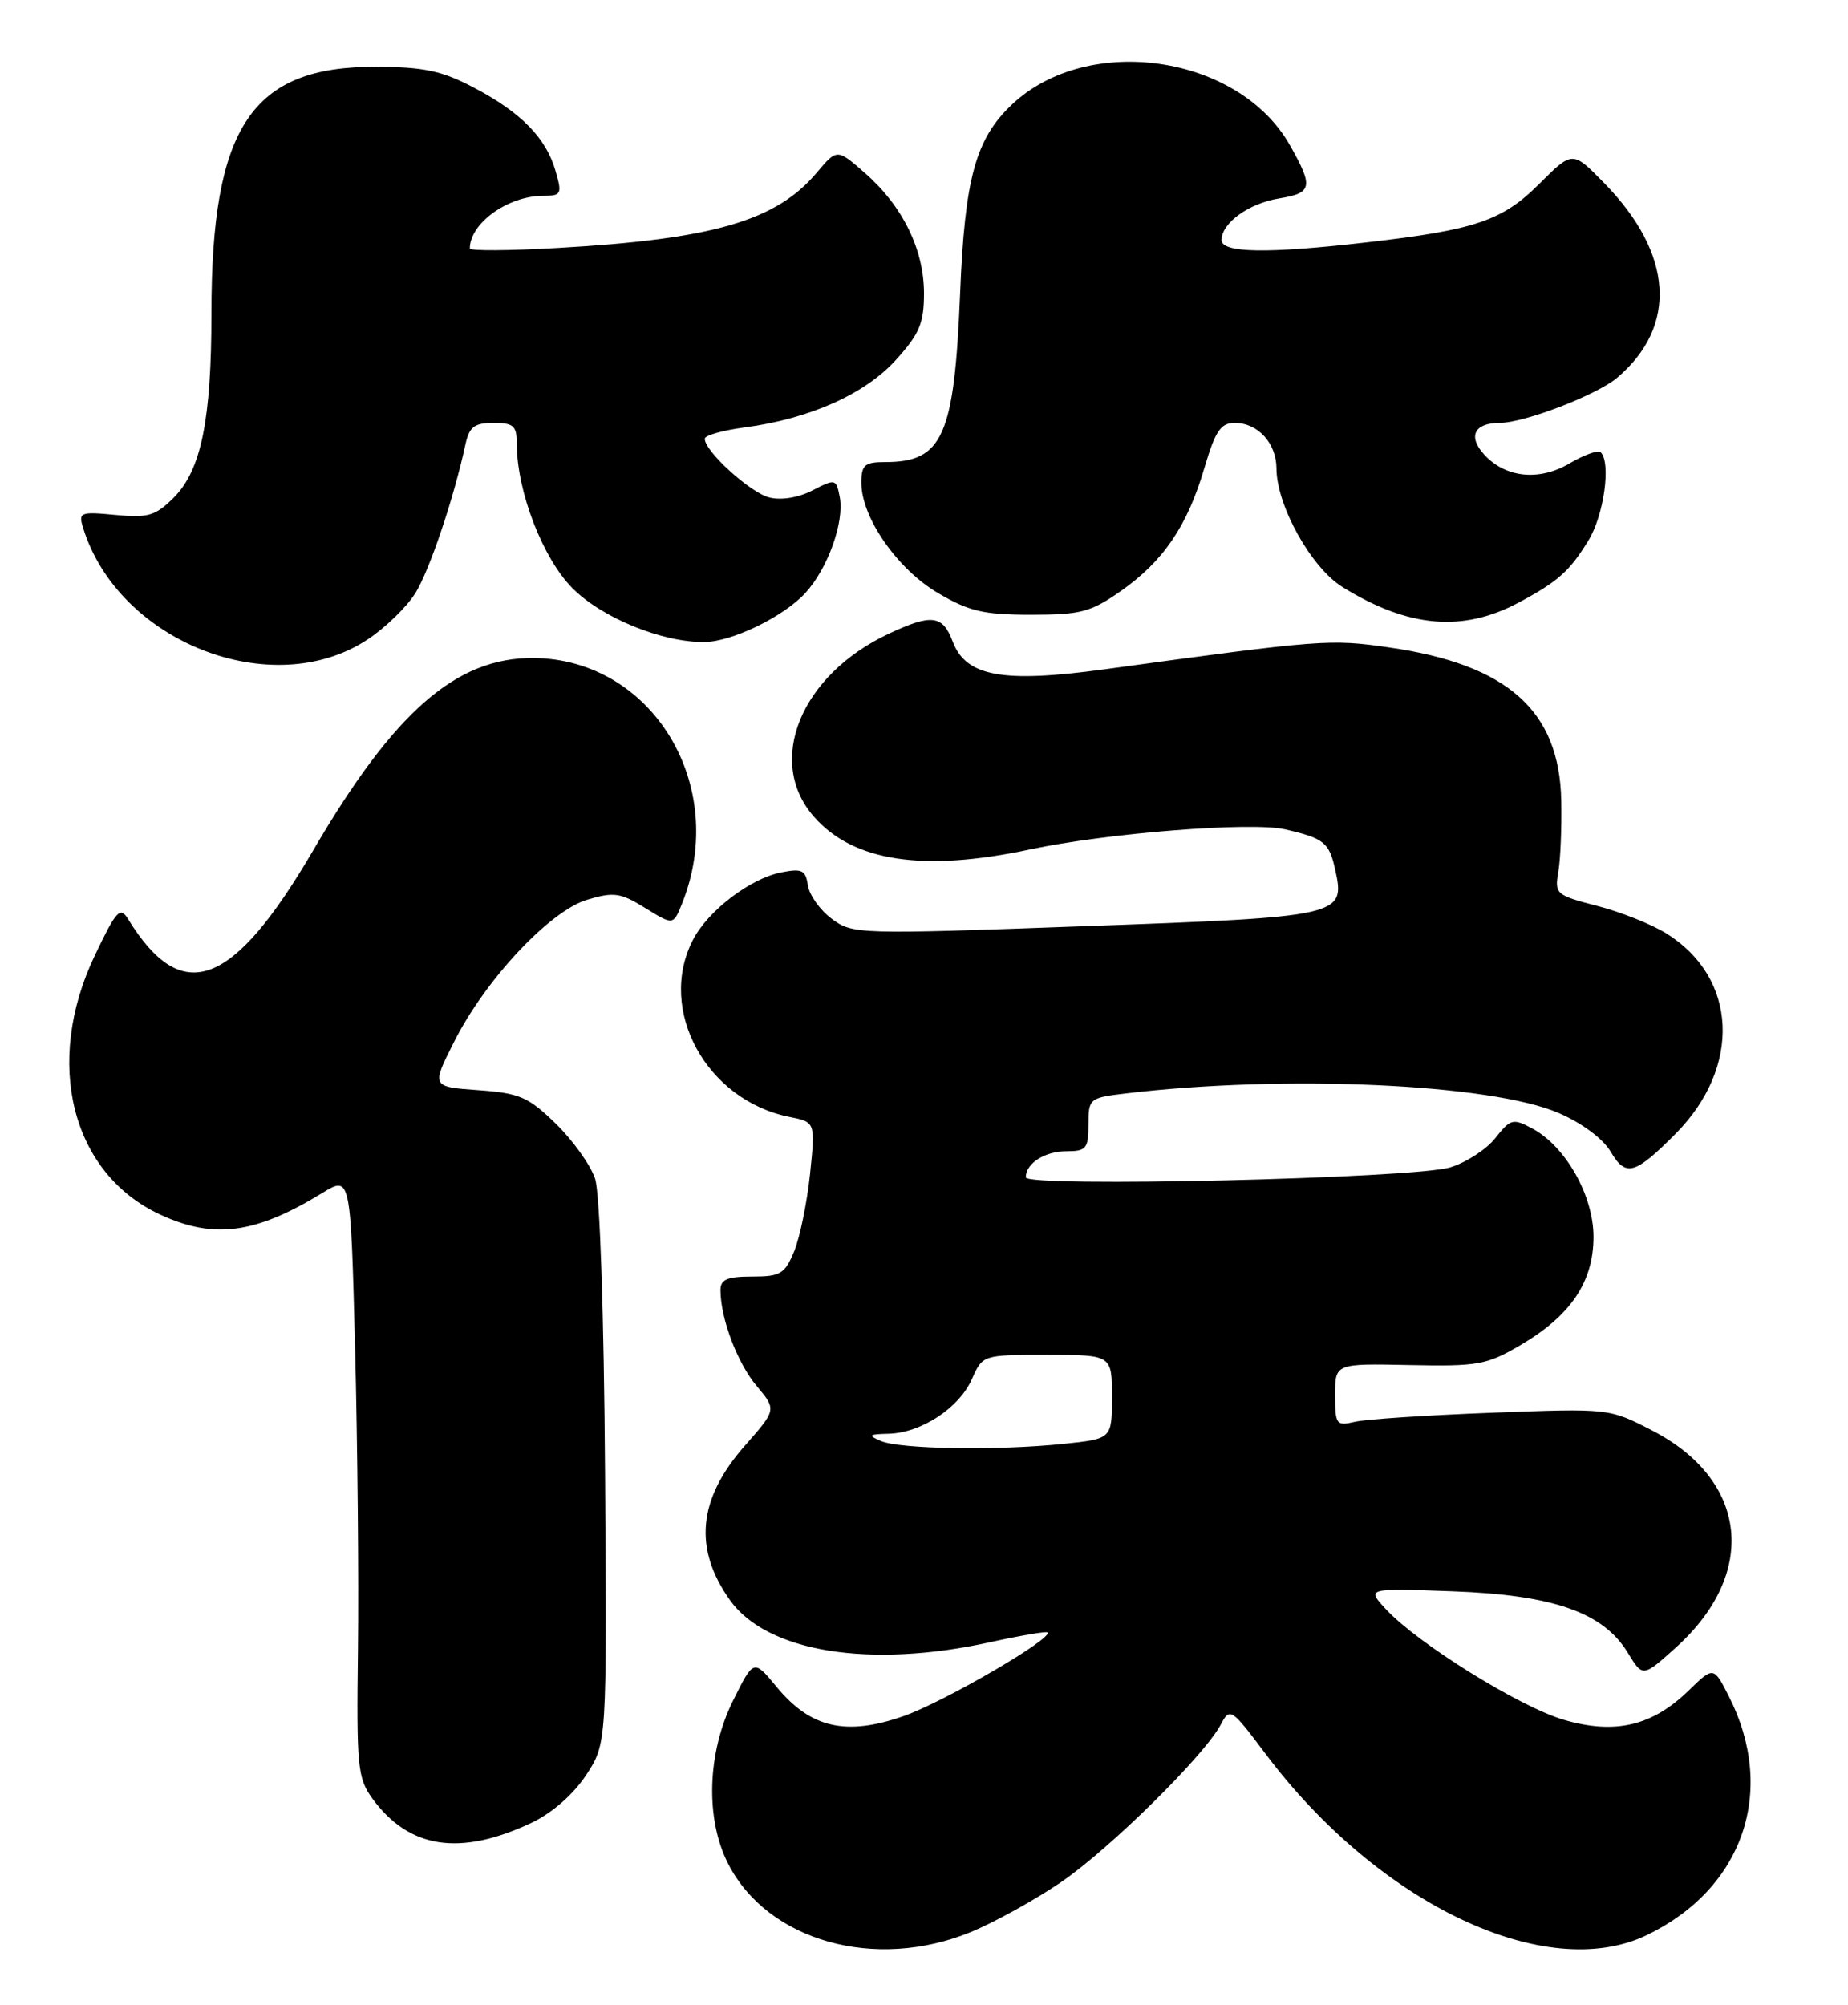<?xml version="1.0" encoding="UTF-8" standalone="no"?>
<!DOCTYPE svg PUBLIC "-//W3C//DTD SVG 1.1//EN" "http://www.w3.org/Graphics/SVG/1.1/DTD/svg11.dtd" >
<svg xmlns="http://www.w3.org/2000/svg" xmlns:xlink="http://www.w3.org/1999/xlink" version="1.1" viewBox="0 0 236 256">
 <g >
 <path fill="currentColor"
d=" M 124.00 246.69 C 127.03 245.44 132.20 242.58 135.50 240.33 C 141.73 236.07 153.78 224.19 155.89 220.22 C 157.07 218.00 157.22 218.09 161.63 223.96 C 176.05 243.15 197.47 253.31 210.35 247.07 C 222.63 241.13 226.91 228.68 220.80 216.63 C 218.84 212.76 218.84 212.76 215.59 215.92 C 210.96 220.40 206.22 221.50 199.71 219.60 C 194.07 217.95 181.04 209.85 177.00 205.49 C 174.50 202.79 174.50 202.79 185.50 203.19 C 198.39 203.66 204.74 205.89 207.87 211.02 C 209.79 214.18 209.79 214.18 214.05 210.34 C 224.55 200.87 223.24 188.98 211.00 182.66 C 205.50 179.82 205.50 179.82 190.50 180.39 C 182.25 180.70 174.38 181.22 173.00 181.55 C 170.65 182.10 170.50 181.90 170.50 178.12 C 170.50 174.10 170.50 174.10 180.00 174.30 C 188.76 174.48 189.87 174.28 194.18 171.75 C 200.60 167.98 203.50 163.67 203.50 157.93 C 203.50 152.66 199.95 146.38 195.67 144.09 C 193.22 142.78 192.90 142.86 190.97 145.31 C 189.84 146.75 187.24 148.44 185.20 149.06 C 180.55 150.48 131.00 151.64 131.00 150.33 C 131.00 148.55 133.42 147.00 136.20 147.00 C 138.72 147.00 139.00 146.66 139.00 143.59 C 139.00 140.28 139.12 140.17 143.75 139.62 C 164.04 137.20 190.37 138.38 199.03 142.11 C 202.01 143.39 204.72 145.40 205.70 147.07 C 207.62 150.32 208.77 150.00 213.94 144.81 C 222.45 136.27 221.93 124.83 212.77 119.17 C 210.88 118.00 206.90 116.42 203.92 115.66 C 198.73 114.32 198.52 114.14 199.00 111.38 C 199.28 109.80 199.45 105.68 199.38 102.24 C 199.16 90.74 192.55 84.85 177.40 82.67 C 169.82 81.58 168.88 81.65 141.00 85.47 C 128.05 87.24 123.35 86.38 121.67 81.93 C 120.38 78.52 118.98 78.35 113.50 80.92 C 102.24 86.20 97.74 97.22 103.95 104.29 C 108.97 110.01 117.92 111.37 131.50 108.47 C 141.41 106.36 159.82 104.91 164.13 105.90 C 169.11 107.05 169.75 107.56 170.53 111.12 C 171.81 116.97 171.32 117.08 138.59 118.26 C 109.53 119.32 108.88 119.30 106.22 117.32 C 104.72 116.21 103.35 114.28 103.17 113.04 C 102.88 111.09 102.41 110.87 99.75 111.40 C 95.78 112.19 90.41 116.30 88.50 120.00 C 83.88 128.93 90.19 140.49 100.83 142.62 C 104.13 143.28 104.13 143.28 103.45 149.89 C 103.07 153.52 102.16 157.96 101.43 159.75 C 100.24 162.66 99.68 163.00 96.05 163.00 C 92.86 163.00 92.00 163.37 92.01 164.75 C 92.02 168.36 94.16 174.04 96.63 176.97 C 99.17 180.00 99.17 180.00 95.11 184.61 C 89.14 191.40 88.53 197.72 93.22 204.32 C 97.95 210.96 111.08 213.08 126.49 209.68 C 130.33 208.84 133.61 208.28 133.77 208.44 C 134.53 209.19 120.61 217.29 115.41 219.12 C 108.05 221.70 103.52 220.66 99.18 215.40 C 96.25 211.85 96.25 211.85 93.63 217.12 C 90.31 223.78 90.05 232.21 92.98 237.96 C 98.03 247.86 111.77 251.72 124.00 246.69 Z  M 67.82 232.78 C 70.46 231.54 73.17 229.18 74.82 226.70 C 77.50 222.64 77.50 222.64 77.27 188.14 C 77.13 167.74 76.61 152.36 76.00 150.51 C 75.43 148.79 73.18 145.63 71.00 143.50 C 67.47 140.06 66.38 139.58 61.06 139.20 C 55.09 138.77 55.09 138.77 57.99 133.03 C 62.01 125.05 70.20 116.32 75.00 114.88 C 78.39 113.87 79.25 113.99 82.41 115.95 C 85.99 118.16 85.99 118.16 87.12 115.33 C 93.13 100.27 83.28 84.10 68.07 84.02 C 58.25 83.97 50.35 90.88 40.05 108.49 C 29.73 126.16 23.26 128.58 16.36 117.36 C 15.34 115.71 14.85 116.25 12.11 122.00 C 5.55 135.72 9.14 149.87 20.50 155.11 C 27.33 158.26 32.63 157.55 41.14 152.34 C 44.78 150.11 44.78 150.11 45.35 172.31 C 45.66 184.51 45.82 201.77 45.71 210.67 C 45.52 225.62 45.66 227.04 47.57 229.67 C 52.24 236.05 58.70 237.05 67.82 232.78 Z  M 46.95 81.65 C 49.22 80.15 51.97 77.48 53.06 75.71 C 54.87 72.78 57.96 63.61 59.44 56.75 C 59.93 54.50 60.58 54.00 63.02 54.00 C 65.59 54.00 66.00 54.37 66.00 56.68 C 66.00 62.73 69.32 71.32 73.13 75.13 C 76.91 78.91 84.55 82.02 89.93 81.98 C 93.48 81.95 100.03 78.77 102.84 75.73 C 105.72 72.60 107.85 66.65 107.24 63.46 C 106.79 61.14 106.69 61.11 103.78 62.61 C 101.99 63.54 99.76 63.91 98.24 63.52 C 95.81 62.91 90.00 57.63 90.00 56.02 C 90.00 55.60 92.29 54.95 95.08 54.58 C 103.39 53.48 110.48 50.32 114.42 45.95 C 117.42 42.64 118.00 41.26 118.00 37.46 C 118.00 31.88 115.29 26.34 110.51 22.14 C 106.90 18.97 106.90 18.97 104.32 22.03 C 99.14 28.19 91.13 30.53 71.27 31.66 C 65.07 32.02 60.00 32.05 60.00 31.73 C 60.00 28.50 64.88 25.00 69.38 25.00 C 71.69 25.00 71.80 24.78 70.95 21.84 C 69.74 17.61 66.54 14.35 60.50 11.18 C 56.41 9.03 54.13 8.55 48.00 8.53 C 32.14 8.47 27.00 16.17 27.00 40.00 C 27.00 53.62 25.69 60.04 22.19 63.54 C 19.86 65.87 18.91 66.15 14.74 65.75 C 10.25 65.32 10.00 65.42 10.61 67.39 C 15.10 81.98 34.78 89.70 46.95 81.65 Z  M 193.95 76.94 C 198.98 74.25 200.46 72.93 202.87 68.98 C 204.84 65.75 205.76 59.09 204.42 57.75 C 204.10 57.43 202.31 58.07 200.44 59.17 C 196.54 61.47 192.22 61.01 189.51 58.01 C 187.43 55.71 188.29 54.00 191.52 54.00 C 194.66 54.00 203.94 50.43 206.53 48.23 C 214.30 41.62 213.68 32.37 204.86 23.37 C 200.82 19.24 200.82 19.24 196.60 23.45 C 191.86 28.19 188.42 29.36 174.43 30.96 C 161.81 32.41 156.00 32.31 156.00 30.65 C 156.00 28.47 159.48 25.96 163.38 25.33 C 167.60 24.64 167.75 23.88 164.72 18.53 C 158.19 7.00 138.97 4.18 129.26 13.32 C 124.59 17.72 123.21 22.73 122.61 37.50 C 121.87 55.68 120.40 59.00 113.07 59.00 C 110.41 59.00 110.00 59.36 110.00 61.66 C 110.00 66.07 114.60 72.68 119.78 75.72 C 123.75 78.06 125.63 78.50 131.66 78.50 C 138.02 78.50 139.30 78.16 143.15 75.46 C 148.58 71.65 151.64 67.14 153.80 59.77 C 155.20 55.03 155.89 54.00 157.68 54.00 C 160.64 54.00 163.00 56.58 163.01 59.82 C 163.03 64.56 167.45 72.50 171.46 74.97 C 179.83 80.15 186.80 80.76 193.95 76.94 Z  M 112.50 184.00 C 110.78 183.26 110.92 183.13 113.50 183.07 C 117.64 182.96 122.49 179.78 124.12 176.09 C 125.49 173.00 125.49 173.00 133.74 173.00 C 142.00 173.00 142.00 173.00 142.00 178.36 C 142.00 183.72 142.00 183.72 135.85 184.36 C 127.45 185.24 114.93 185.04 112.50 184.00 Z "/>
</g>
</svg>